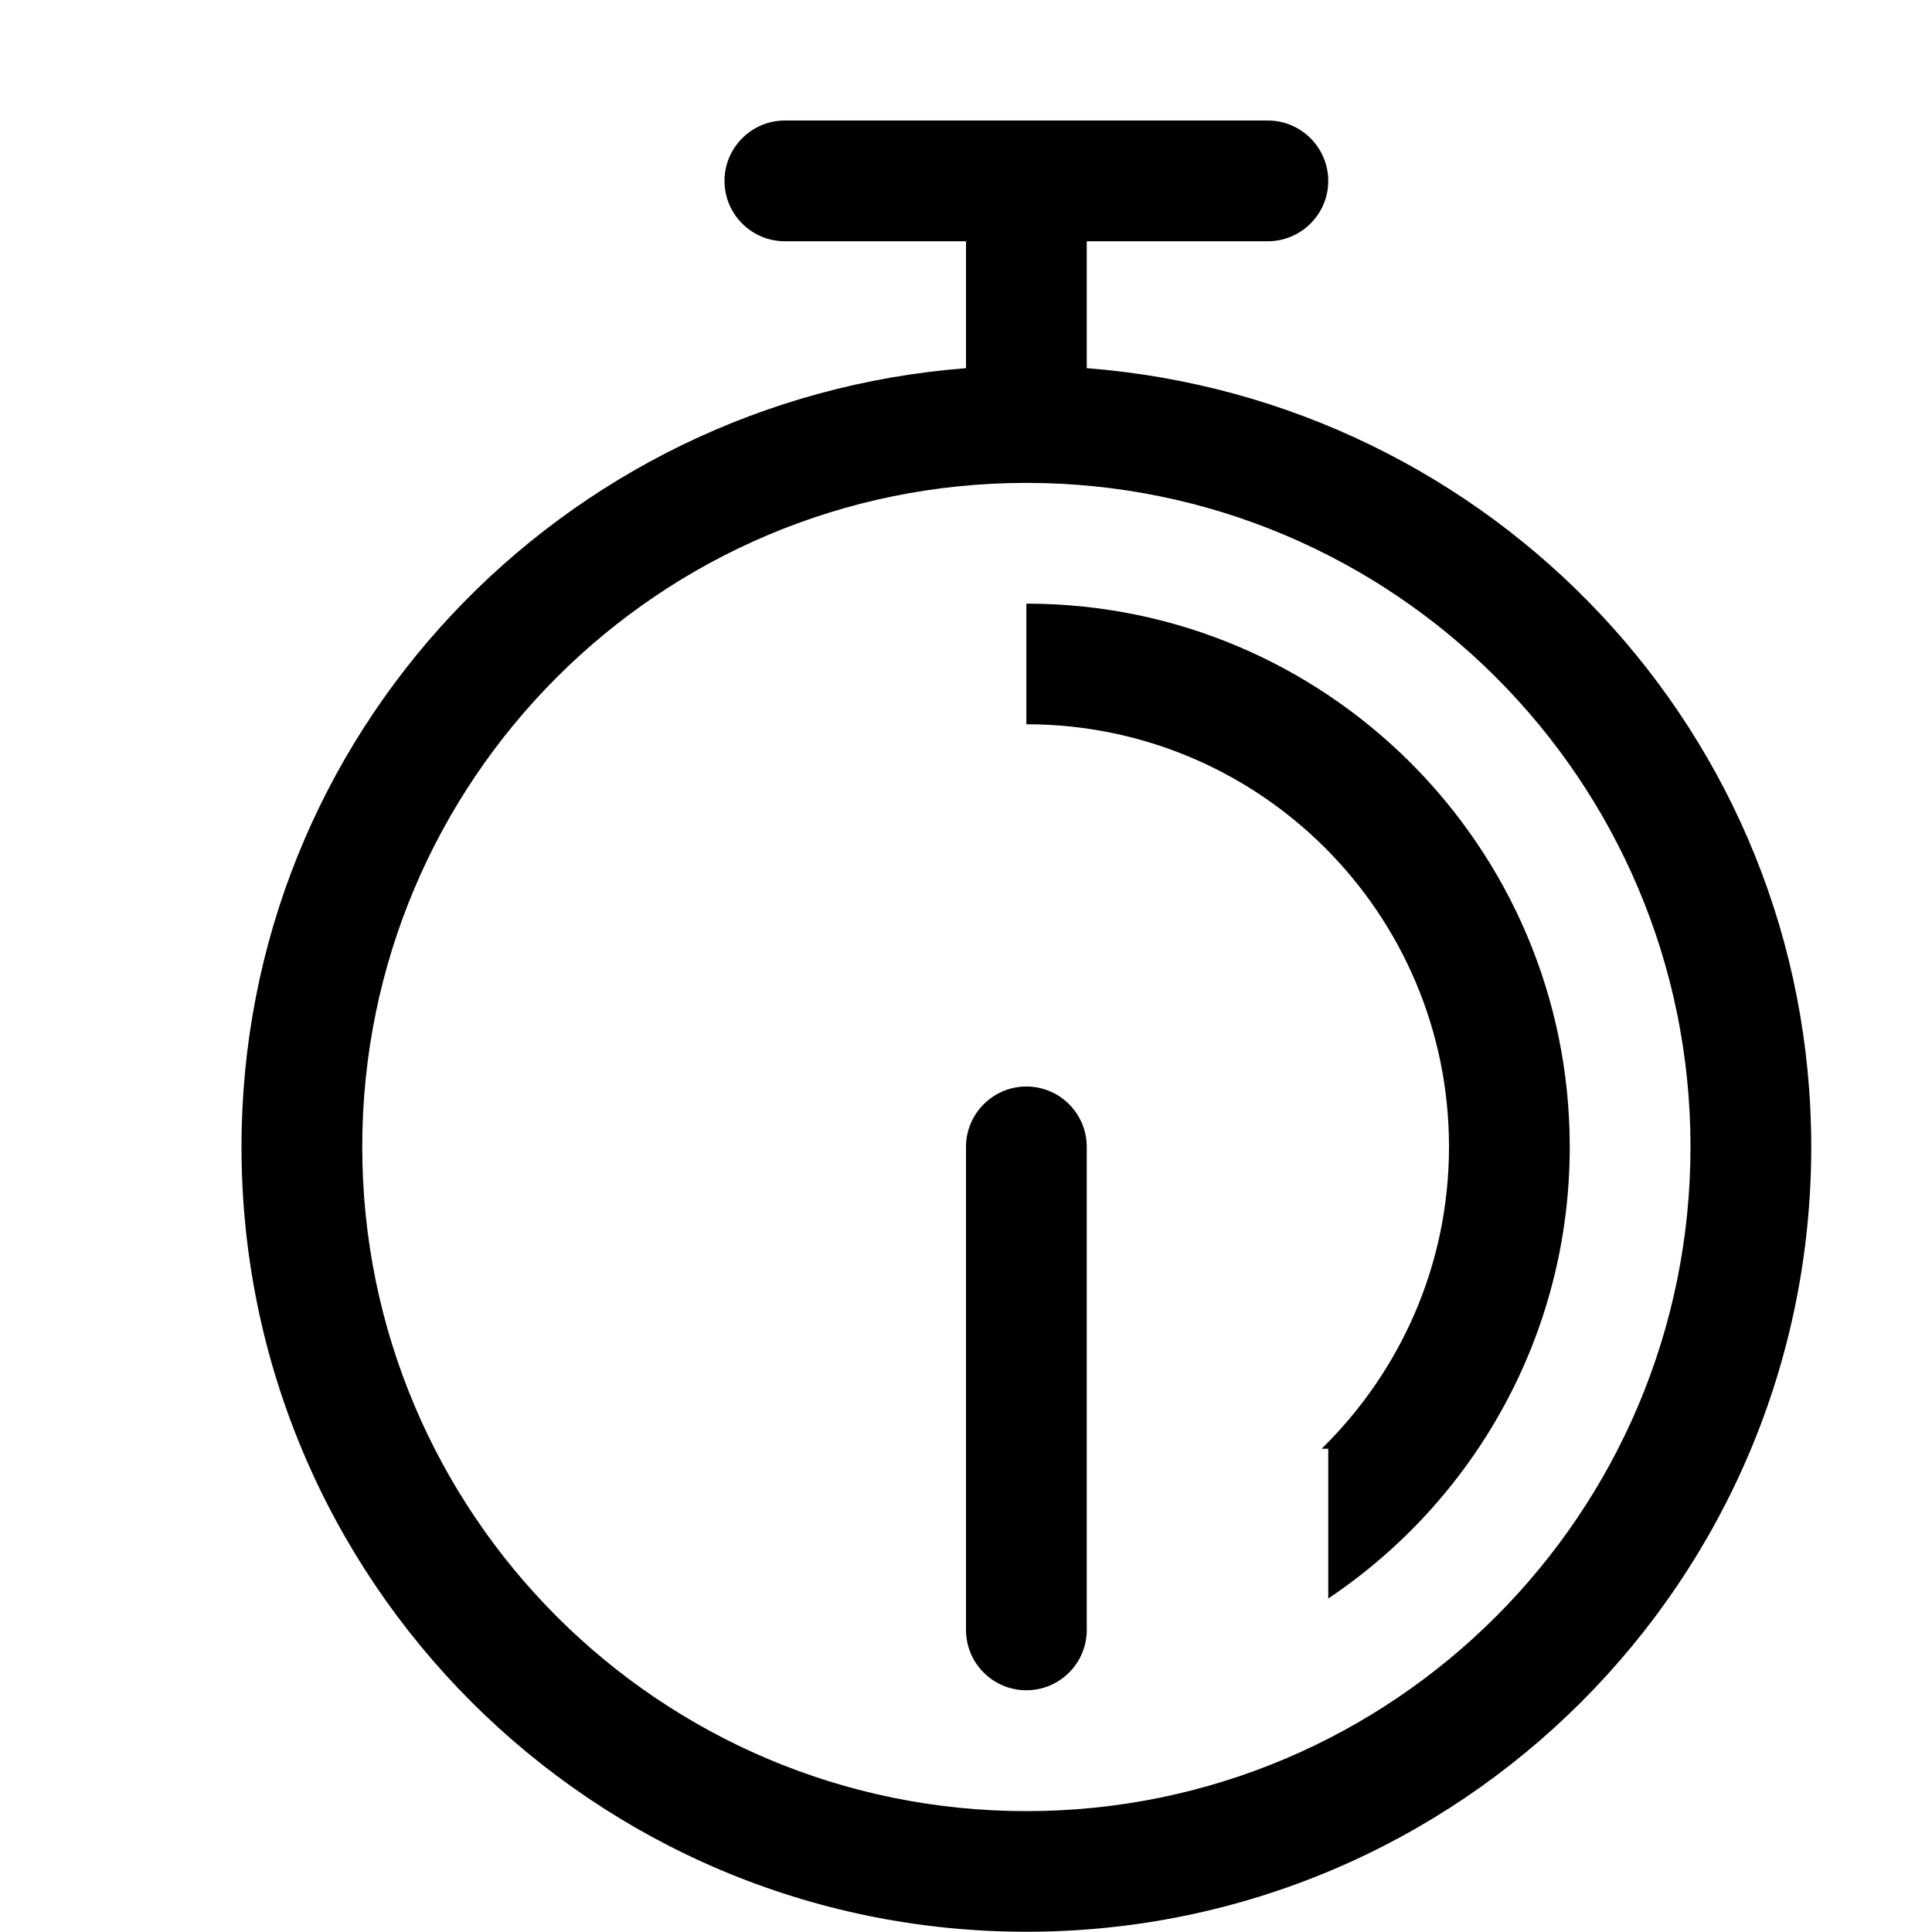 <?xml version="1.0" encoding="iso-8859-1"?>
<!-- Generator: Adobe Illustrator 16.0.0, SVG Export Plug-In . SVG Version: 6.00 Build 0)  -->
<!DOCTYPE svg PUBLIC "-//W3C//DTD SVG 1.1//EN" "http://www.w3.org/Graphics/SVG/1.1/DTD/svg11.dtd">
<svg version="1.1" xmlns="http://www.w3.org/2000/svg" xmlns:xlink="http://www.w3.org/1999/xlink" x="0px" y="0px" width="16px"
	 height="16px" viewBox="0 0 16 16" style="enable-background:new 0 0 16 16;" xml:space="preserve">
<g id="_x32_4-time_-_stopwatch_timer" style="enable-background:new    ;">
	<path d="M8.5,8.998c-0.275,0-0.5,0.224-0.5,0.5v4.001c0,0.275,0.224,0.499,0.5,0.499c0.276,0,0.5-0.224,0.5-0.499V9.498
		C9,9.222,8.776,8.998,8.5,8.998z M8.502,13.998H8.5v0.001C8.5,13.999,8.501,13.998,8.502,13.998z M9,3.049V1.998h1.5
		c0.275,0,0.5-0.224,0.5-0.5c0-0.275-0.225-0.5-0.5-0.5H8.502c-0.001,0-0.002,0-0.003,0c0,0-0.001,0-0.002,0H6.5
		c-0.276,0-0.5,0.225-0.5,0.5c0,0.276,0.224,0.5,0.5,0.5H8v1.051C4.648,3.309,2,6.08,2,9.498c0,3.59,2.91,6.5,6.5,6.5
		c3.59,0,6.5-2.91,6.5-6.5C15,6.08,12.352,3.309,9,3.049z M8.5,14.999c-3.037,0-5.5-2.463-5.5-5.501c0-3.037,2.462-5.499,5.5-5.499
		c3.038,0,5.5,2.462,5.5,5.499C14,12.536,11.537,14.999,8.5,14.999z M8.5,4.999v0.999c1.934,0,3.5,1.567,3.5,3.5
		c0,0.981-0.406,1.864-1.055,2.5H11v1.24c1.205-0.807,2-2.18,2-3.74C13,7.013,10.984,4.999,8.5,4.999z"/>
</g>
<g id="Layer_1">
</g>
</svg>

